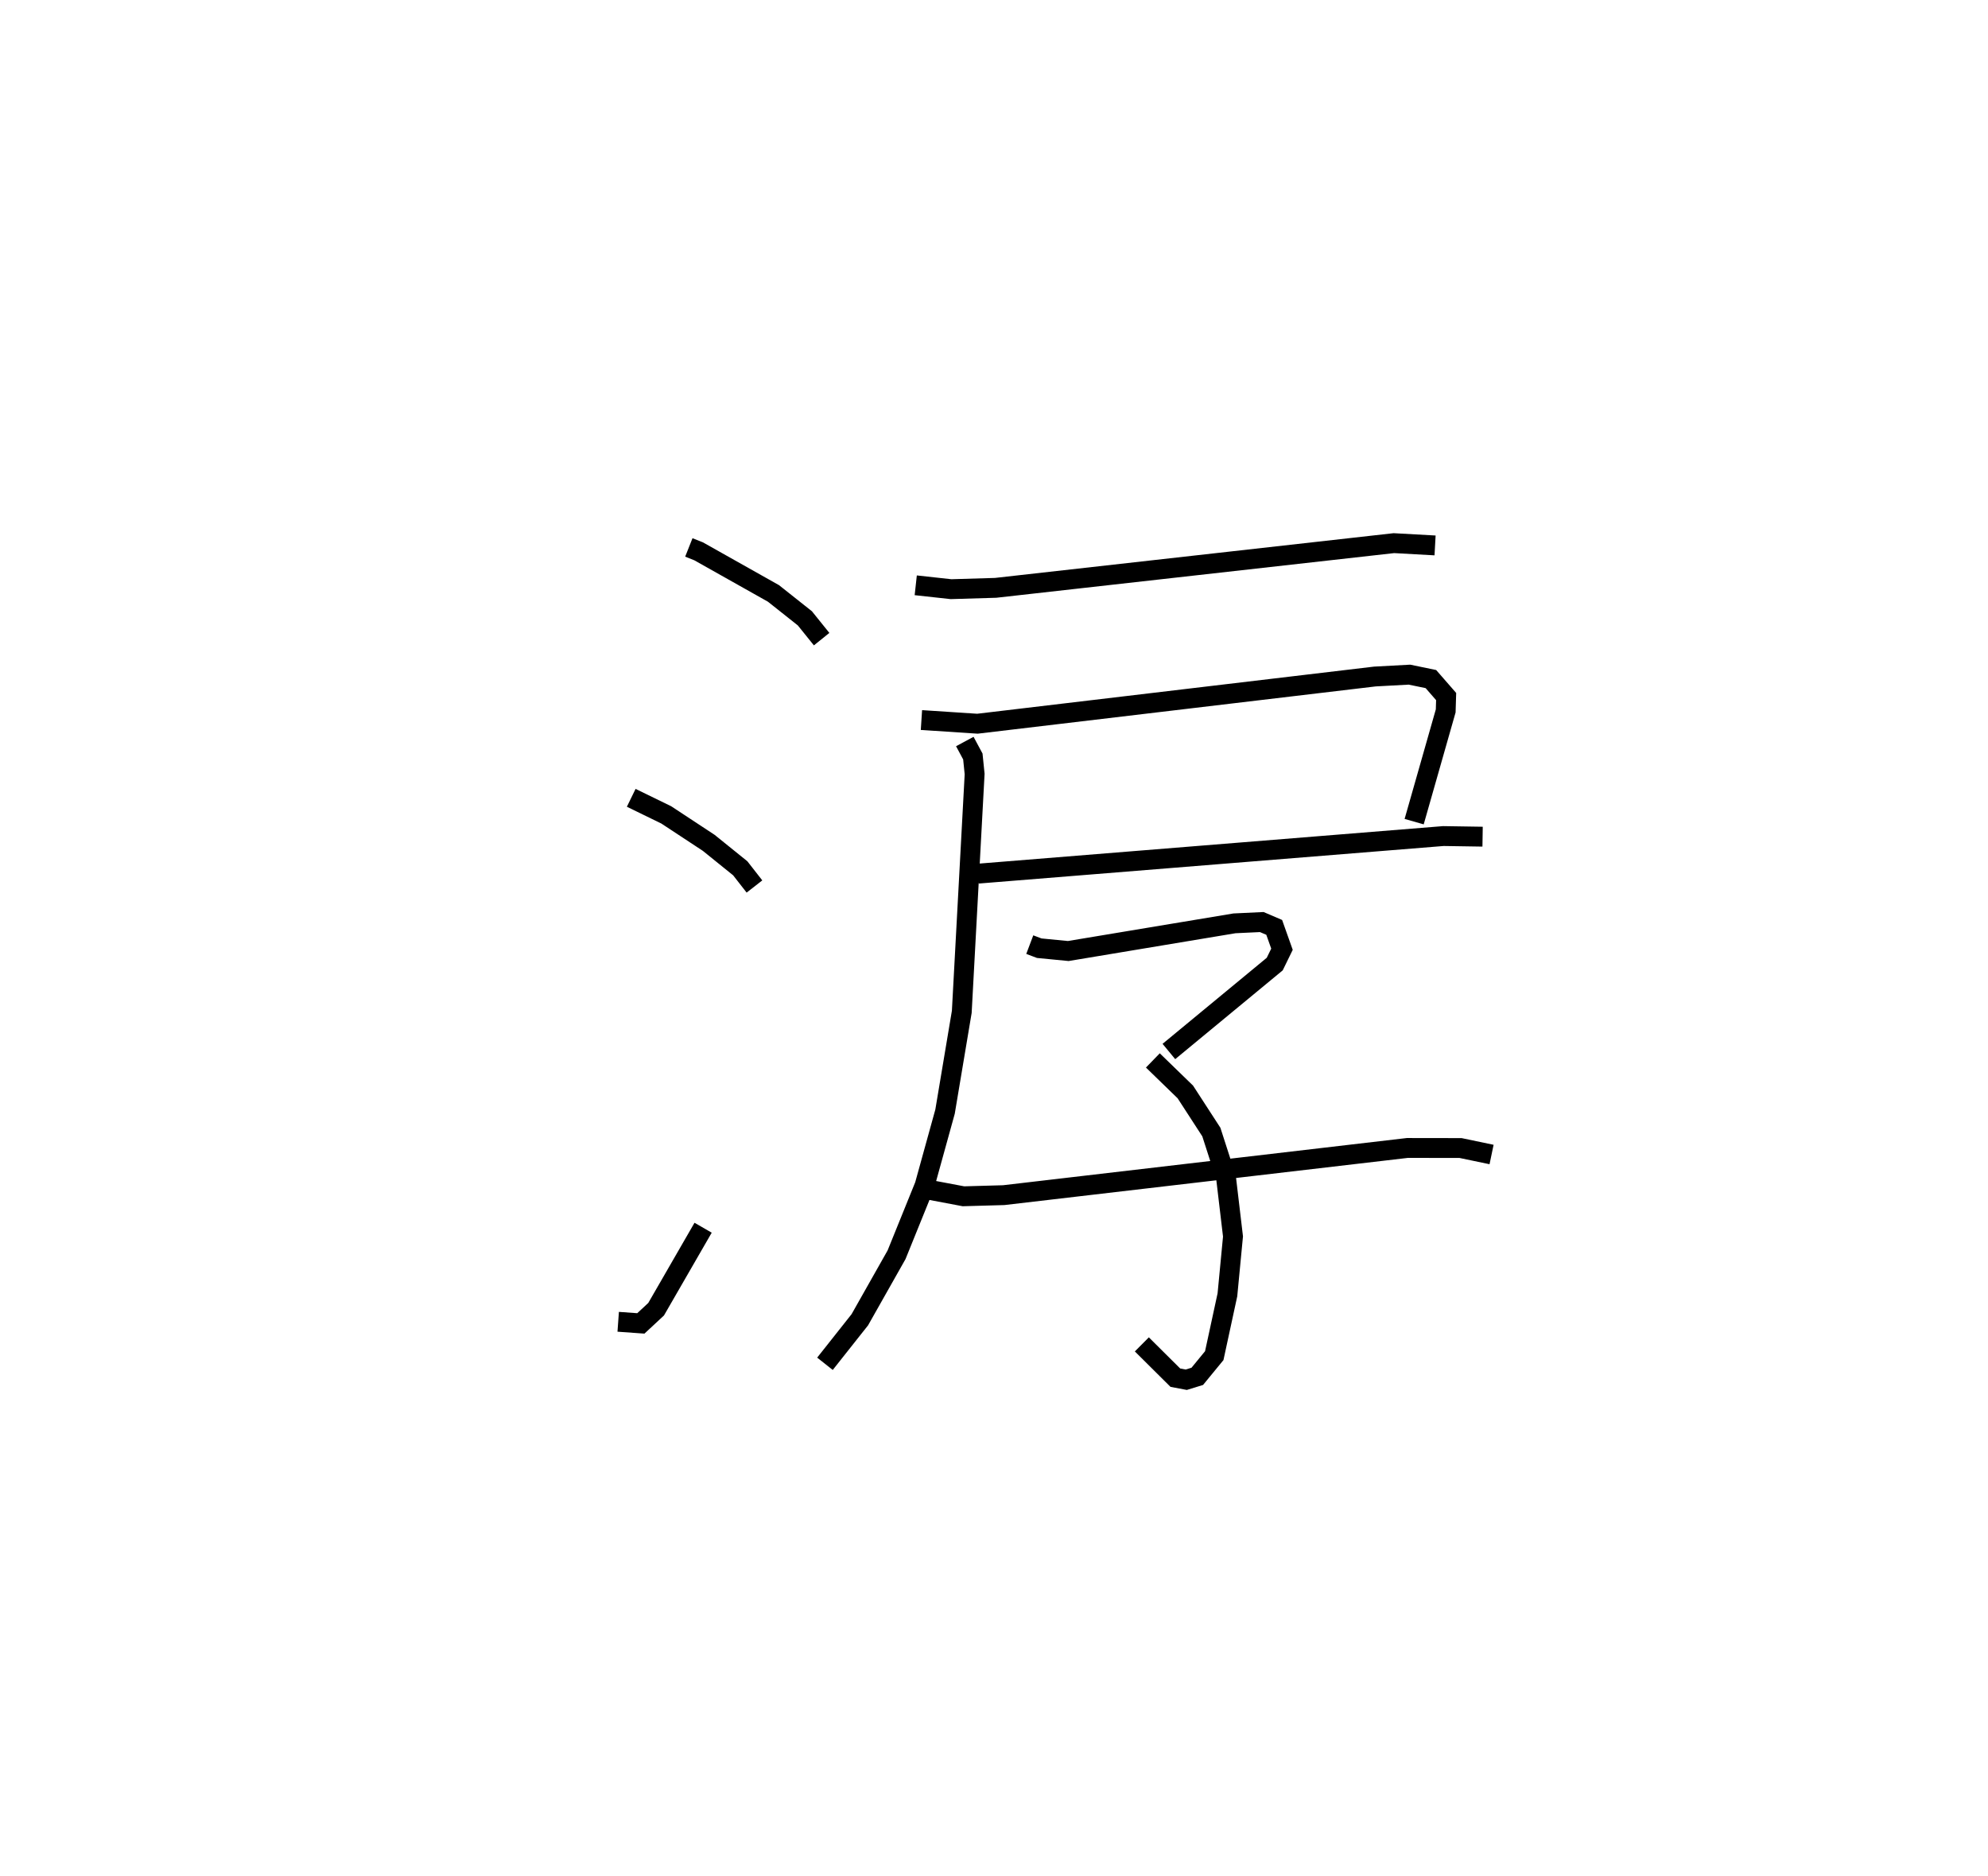 <?xml version="1.0" encoding="utf-8" ?>
<svg baseProfile="full" height="94.485" version="1.1" width="100.127" xmlns="http://www.w3.org/2000/svg" xmlns:ev="http://www.w3.org/2001/xml-events" xmlns:xlink="http://www.w3.org/1999/xlink"><defs /><rect fill="white" height="94.485" width="100.127" x="0" y="0" /><path d="M25,25 m0.0,0.0 m9.694,2.57 l0.491,0.195 3.772,2.122 l1.581,1.254 0.844,1.048 m-9.59,7.991 l1.765,0.86 2.139,1.408 l1.588,1.282 0.715,0.916 m-6.863,21.922 l1.141,0.082 0.769,-0.715 l2.367,-4.104 m10.709,-32.354 l1.777,0.195 2.248,-0.067 l20.057,-2.251 2.074,0.115 m-25.869,8.794 l2.821,0.185 20.018,-2.377 l1.741,-0.094 1.079,0.223 l0.768,0.88 -0.022,0.722 l-1.589,5.578 m-21.966,2.619 l23.437,-1.893 1.976,0.031 m-26.079,-4.792 l0.405,0.754 0.09,0.884 l-0.647,11.974 -0.843,5.028 l-1.028,3.717 -1.414,3.491 l-1.851,3.274 -1.755,2.217 m10.315,-21.11 l0.477,0.18 1.463,0.142 l8.371,-1.394 1.375,-0.065 l0.626,0.268 0.391,1.101 l-0.365,0.747 -5.331,4.403 m-0.807,0.45 l1.636,1.588 1.31,2.02 l0.739,2.294 0.351,2.964 l-0.281,2.936 -0.663,3.066 l-0.855,1.042 -0.555,0.171 l-0.55,-0.104 -1.687,-1.676 m-10.621,-7.768 l1.636,0.309 2.026,-0.057 l20.335,-2.377 2.677,0.004 l1.561,0.326 " fill="none" stroke="black" stroke-width="1" /></svg>